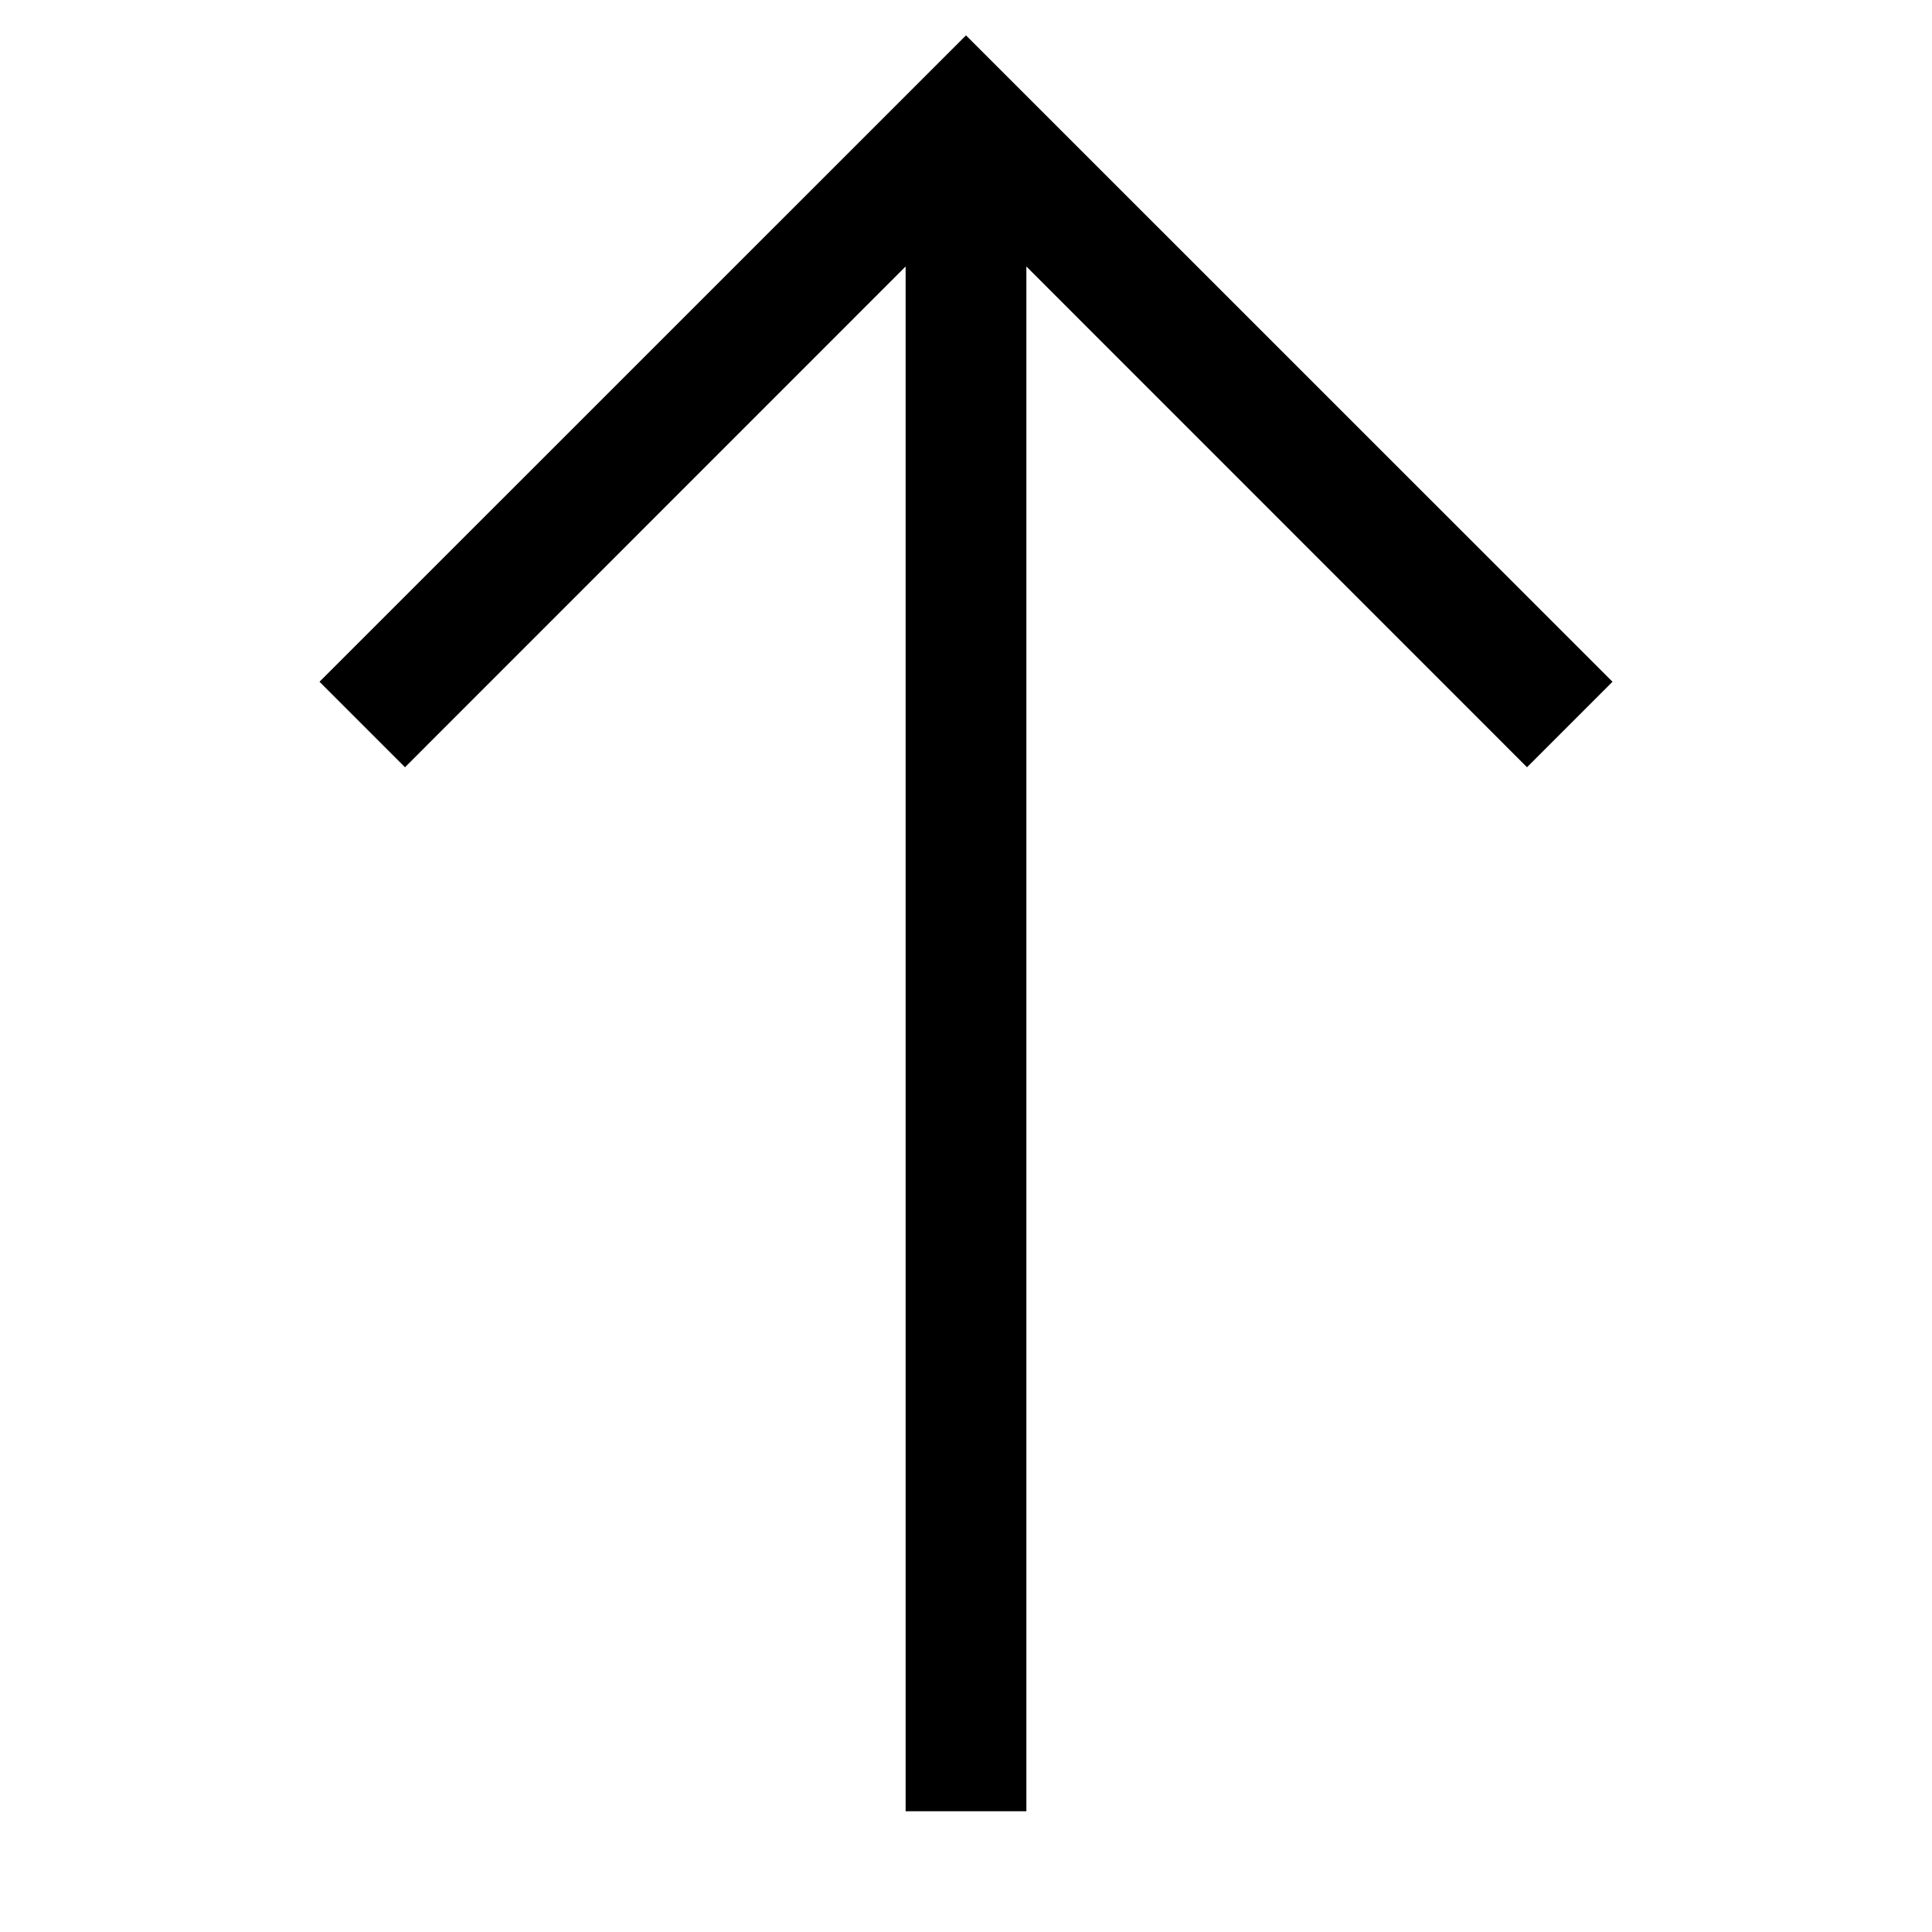 <svg xmlns="http://www.w3.org/2000/svg" width="16" height="16" viewBox="0 0 16 16">
  <path fill-rule="evenodd" d="m8 .293 5.354 5.353-.708.708L8.5 2.207V15h-1V2.207L3.354 6.354l-.708-.708L8 .293Z" clip-rule="evenodd"/>
</svg>
